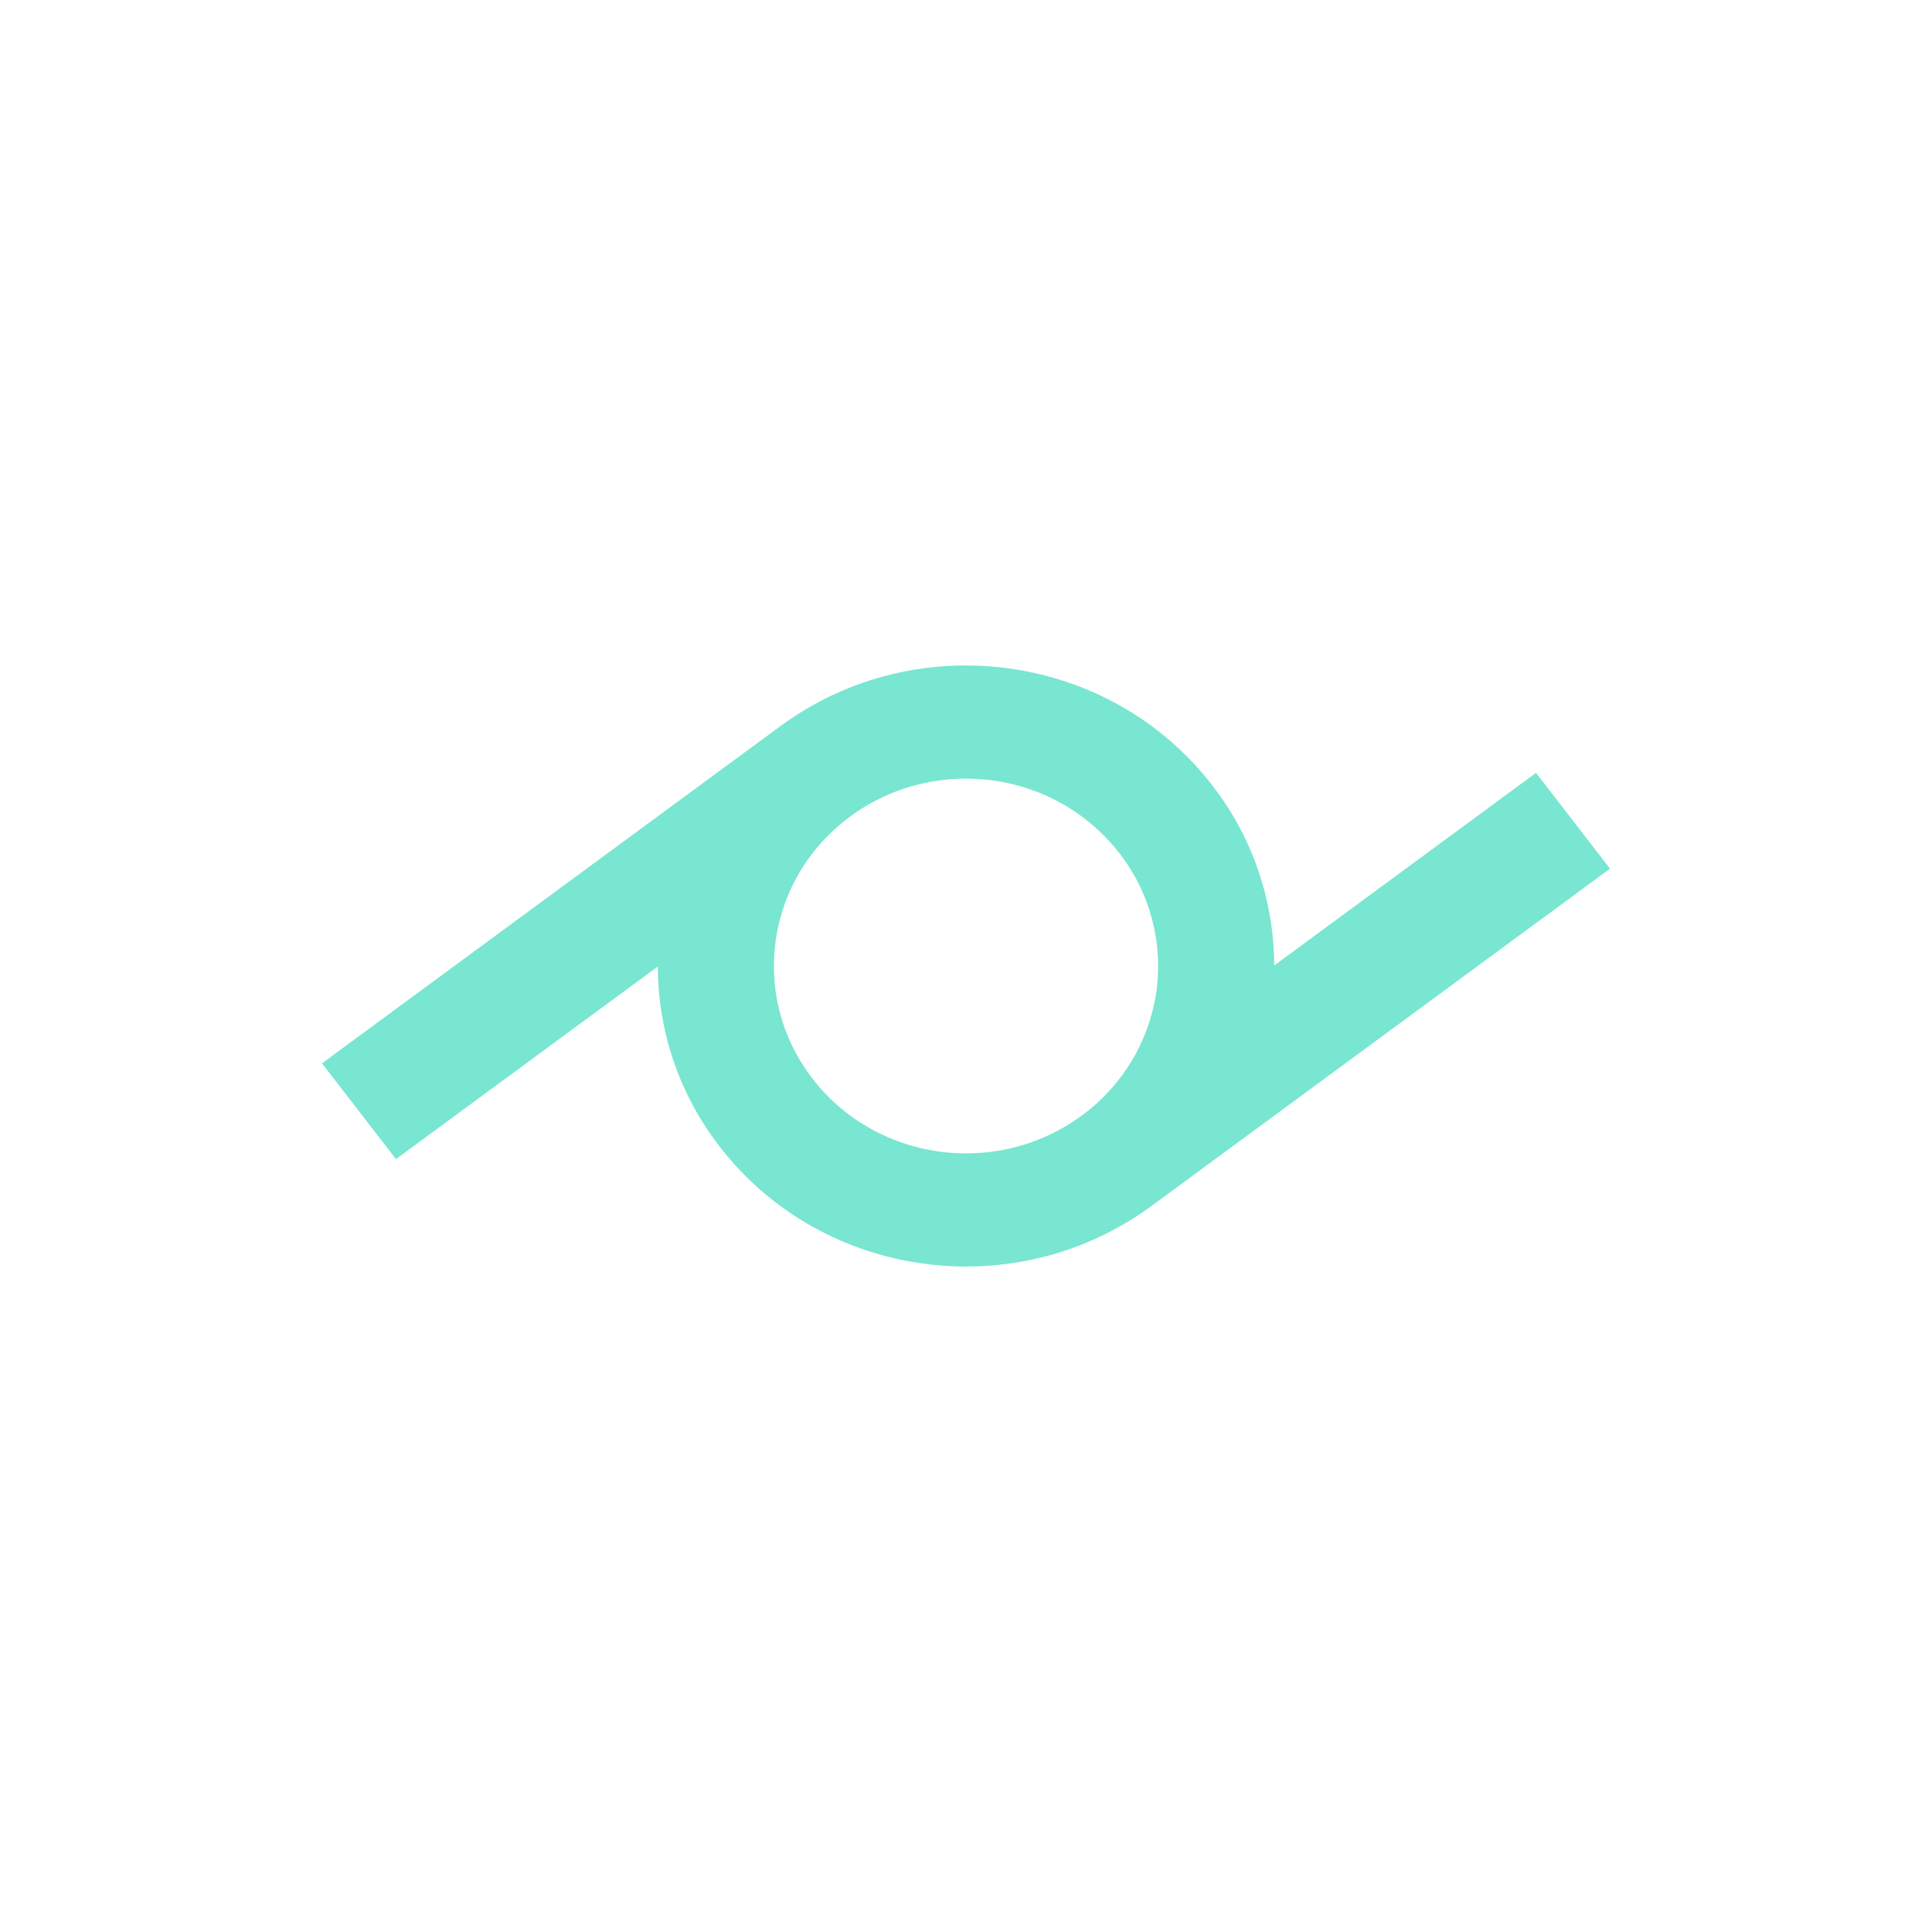 <svg width="24" height="24" viewBox="0 0 24 24" fill="none" xmlns="http://www.w3.org/2000/svg">
<path d="M19.081 9.601L15.828 11.994C15.827 11.182 15.556 10.394 15.057 9.753C13.785 8.107 11.385 7.778 9.696 9.019L4 13.209L4.919 14.399L8.172 12.006C8.173 12.818 8.444 13.606 8.943 14.247C10.215 15.893 12.615 16.222 14.304 14.981L20 10.791L19.081 9.601ZM13.437 13.859C13.057 14.137 12.605 14.299 12.135 14.324C11.665 14.35 11.197 14.24 10.789 14.006C10.384 13.775 10.057 13.428 9.85 13.011C9.645 12.598 9.571 12.133 9.637 11.676C9.703 11.218 9.906 10.791 10.219 10.45C10.536 10.105 10.948 9.86 11.402 9.746C11.86 9.631 12.341 9.651 12.787 9.802C13.23 9.952 13.619 10.229 13.906 10.599C14.094 10.841 14.232 11.119 14.31 11.415C14.389 11.711 14.407 12.021 14.364 12.324C14.319 12.629 14.214 12.921 14.055 13.185C13.895 13.448 13.685 13.678 13.437 13.859Z" fill="#78E6D0"/>
</svg>
